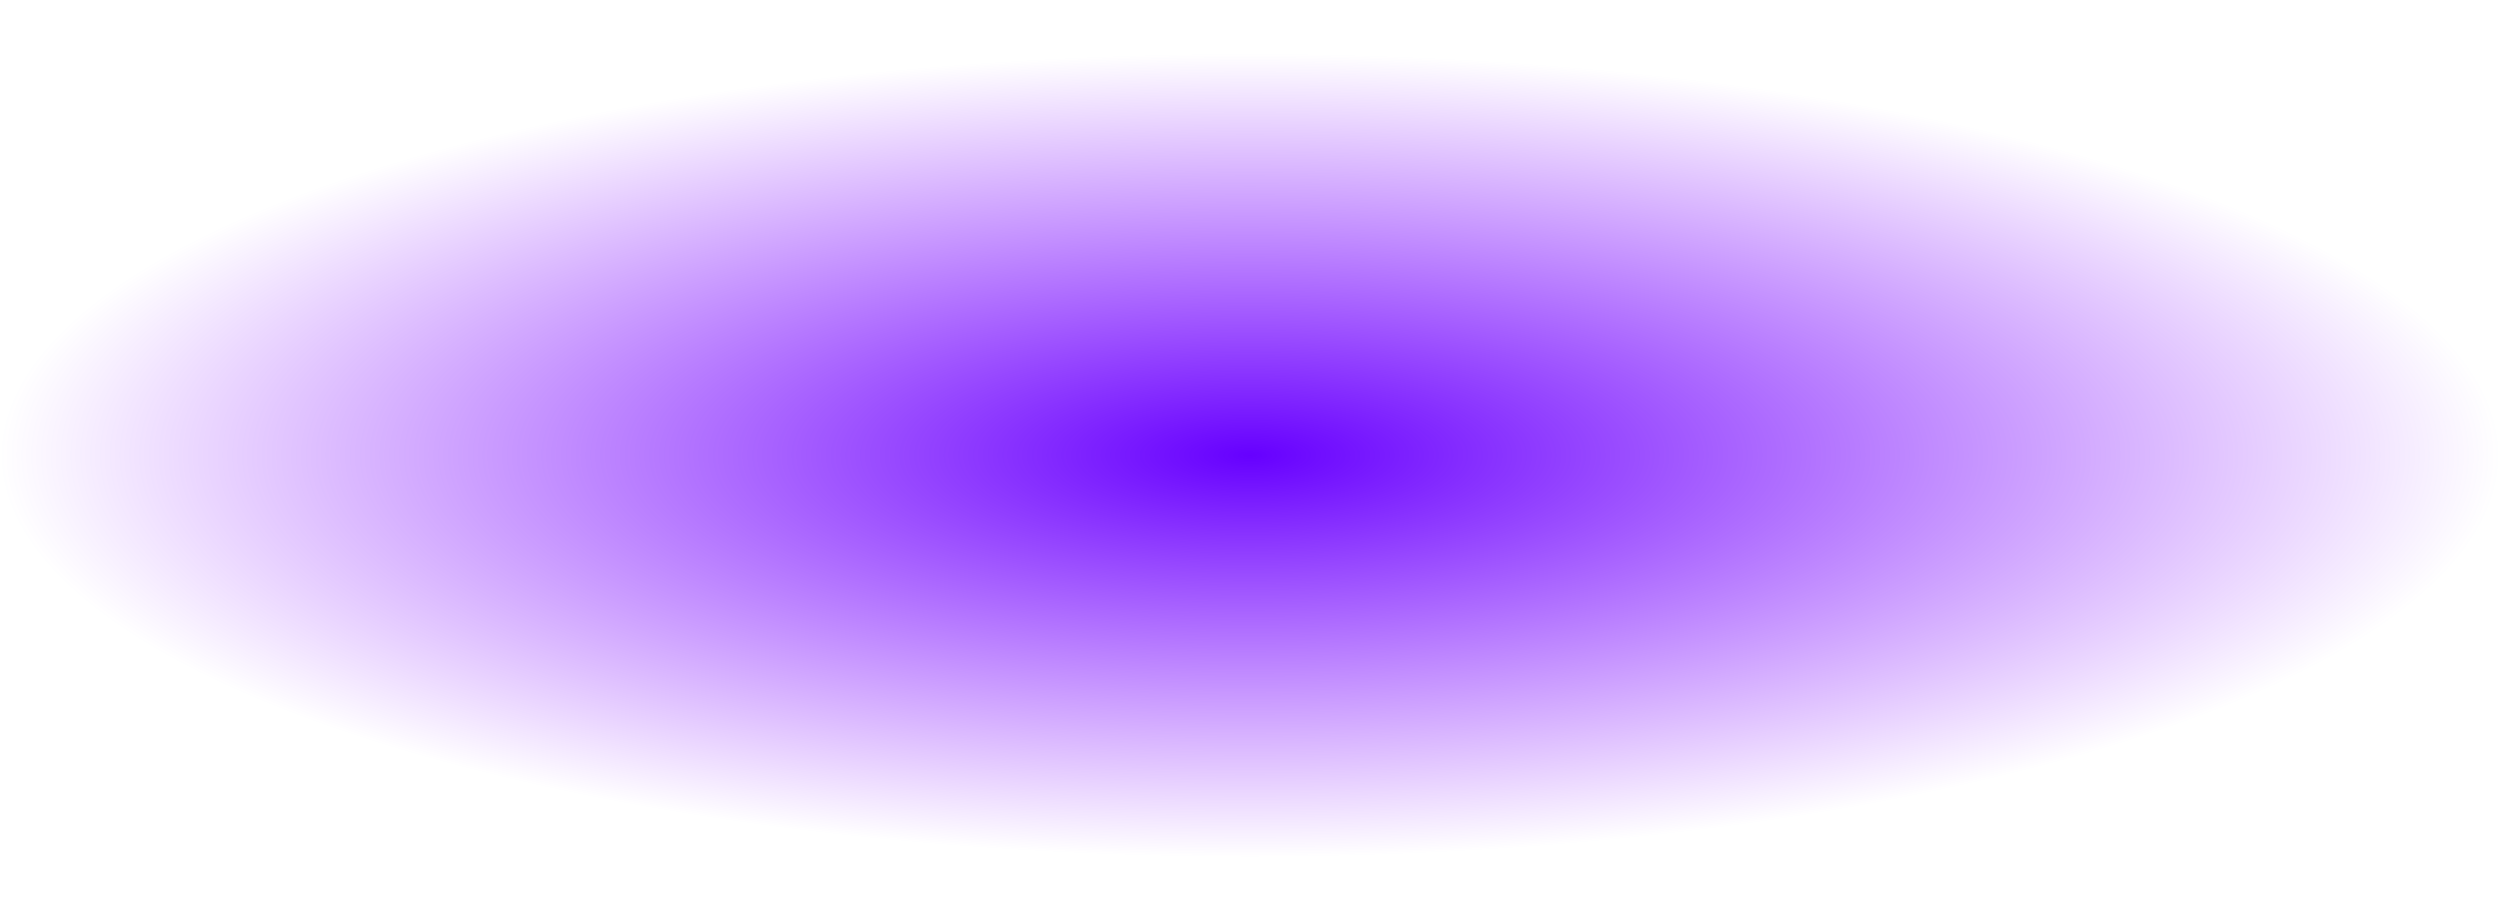 <?xml version="1.0" encoding="UTF-8" standalone="no"?>
<svg xmlns:ffdec="https://www.free-decompiler.com/flash" xmlns:xlink="http://www.w3.org/1999/xlink" ffdec:objectType="shape" height="33.5px" width="91.7px" xmlns="http://www.w3.org/2000/svg">
  <g transform="matrix(1.0, 0.0, 0.0, 1.0, 16.15, 5.85)">
    <path d="M75.55 10.9 Q75.55 17.85 62.1 22.8 54.65 25.5 45.5 26.7 L29.7 27.65 13.95 26.7 Q4.75 25.5 -2.7 22.8 -16.15 17.85 -16.15 10.9 -16.15 3.95 -2.7 -0.9 4.75 -3.7 13.95 -4.85 L29.7 -5.85 45.5 -4.85 Q54.65 -3.7 62.1 -0.9 75.55 3.95 75.55 10.9" fill="url(#gradient0)" fill-rule="evenodd" stroke="none"/>
  </g>
  <defs>
    <radialGradient cx="0" cy="0" gradientTransform="matrix(0.0, 0.018, -0.056, 0.0, 29.7, 10.85)" gradientUnits="userSpaceOnUse" id="gradient0" r="819.2" spreadMethod="pad">
      <stop offset="0.0" stop-color="#6600ff"/>
      <stop offset="1.0" stop-color="#8300ff" stop-opacity="0.0"/>
    </radialGradient>
  </defs>
</svg>
